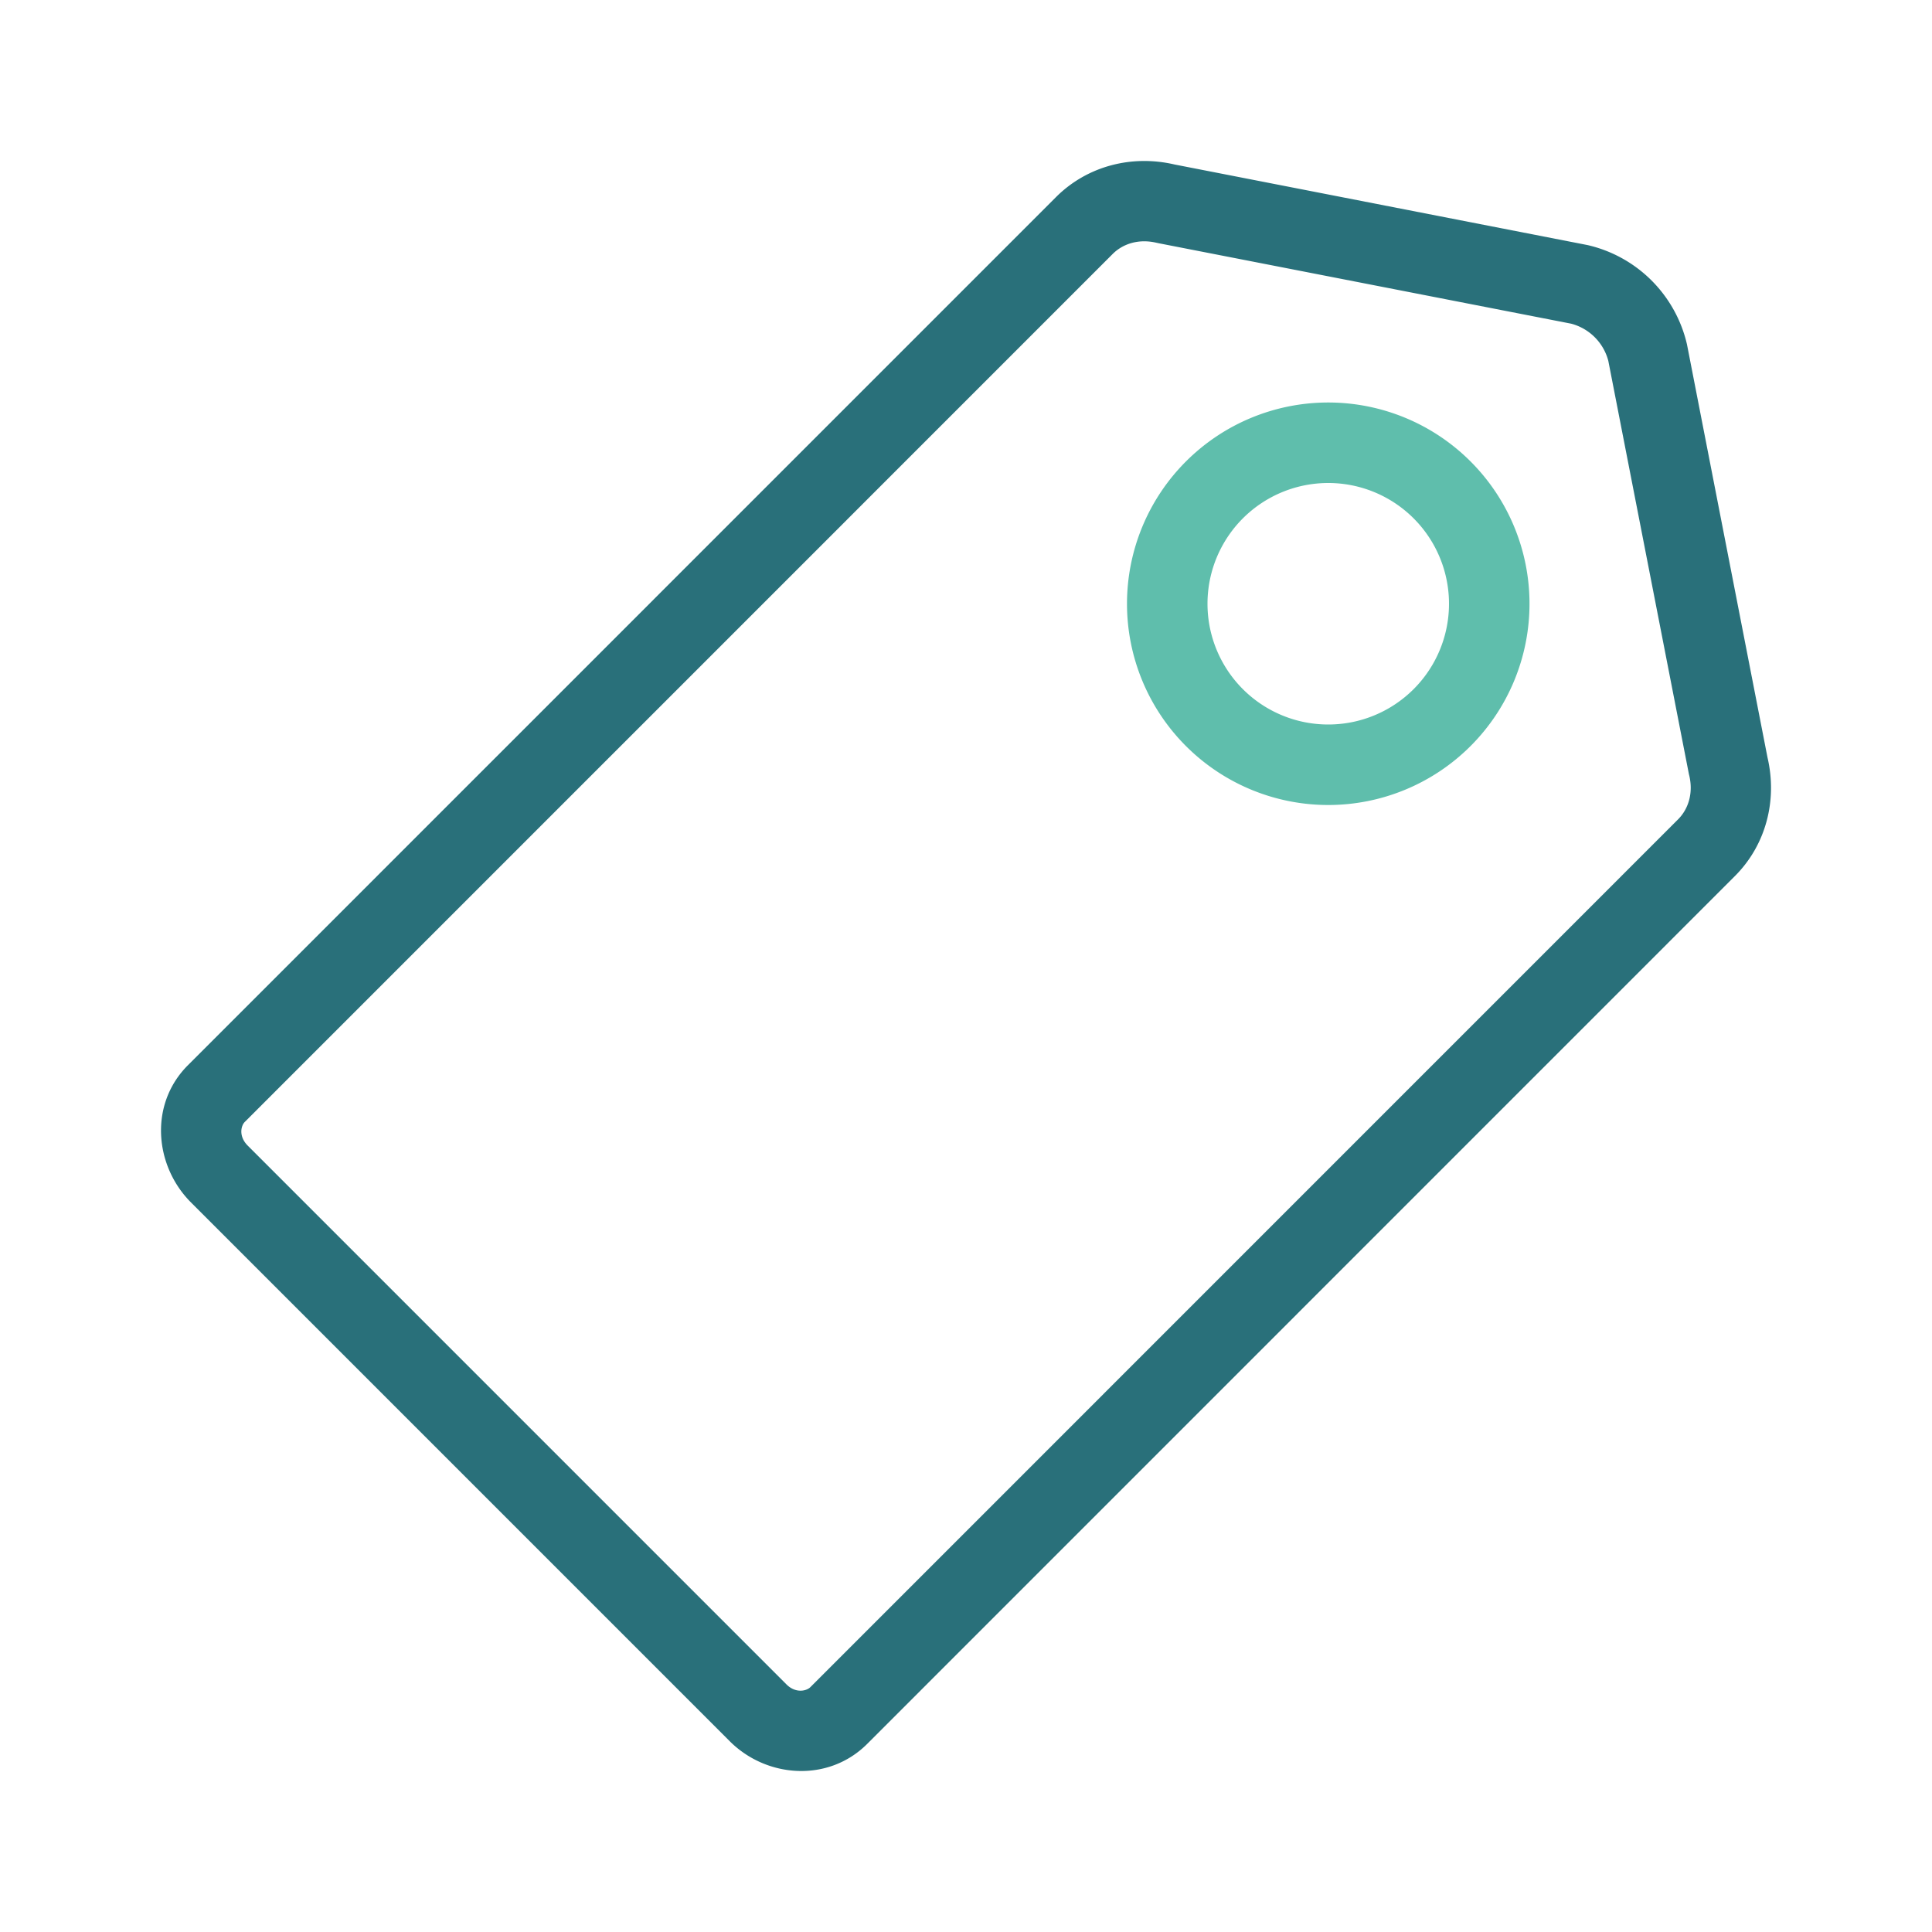 <svg xmlns="http://www.w3.org/2000/svg" width="48" height="48" fill="none" viewBox="0 0 48 48">
  <path fill="#29707A" fill-rule="evenodd" d="M28.739 6.033c-.436-.105-.834.016-1.095.277L6.082 27.874c-.093.091-.16.355.072.588L19.54 41.849c.225.225.495.167.594.067l21.557-21.559c.26-.26.382-.658.277-1.094a.86.86 0 0 1-.01-.043l-2-10.255a1.295 1.295 0 0 0-.922-.923l-10.255-2a1.017 1.017 0 0 1-.042-.01Zm.443-1.946c-1.058-.247-2.17.033-2.948.812L4.68 26.454c-.986.974-.842 2.513.064 3.419L18.13 43.26c.915.916 2.45 1.031 3.415.067l21.556-21.559c.78-.779 1.059-1.89.812-2.949l-2-10.26a3.29 3.29 0 0 0-2.47-2.47l-10.26-2.002Z" clip-rule="evenodd"/>
  <path fill="#5FBEAC" fill-rule="evenodd" d="M33 12a3 3 0 1 0 0 6 3 3 0 0 0 0-6Zm-5 3a5 5 0 1 1 10 0 5 5 0 0 1-10 0Z" clip-rule="evenodd"/>
</svg>
